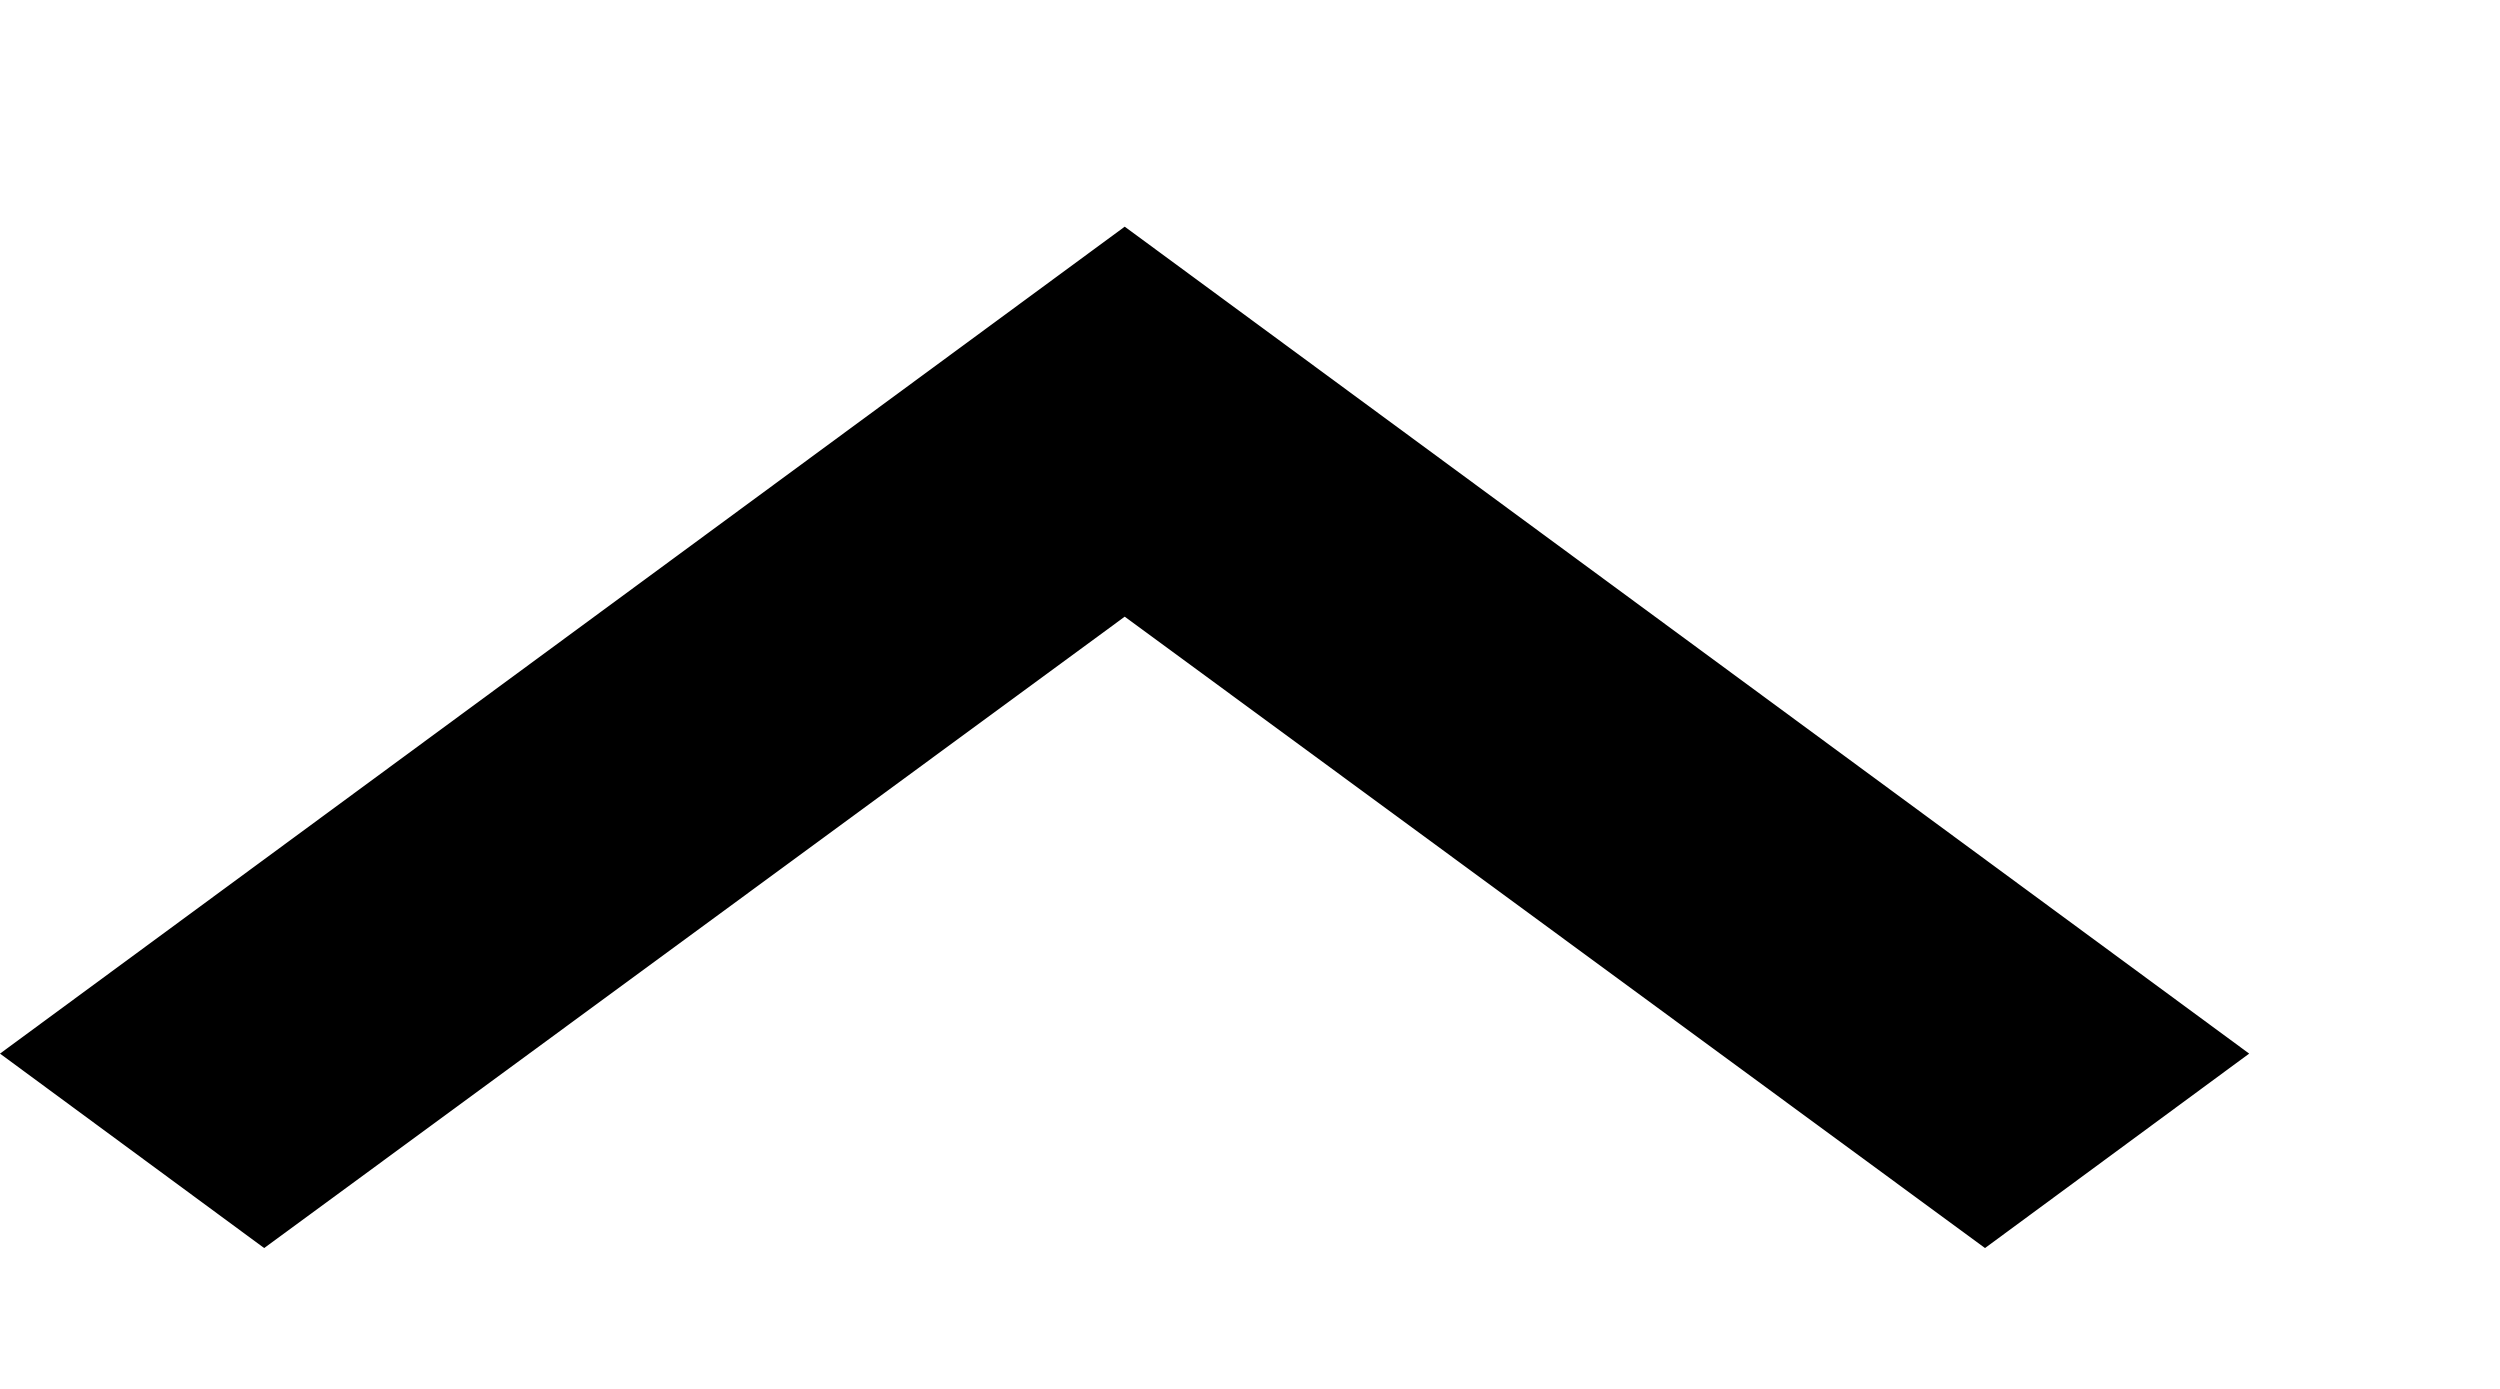 <svg width="9" height="5" viewBox="0 0 9 5" fill="none" xmlns="http://www.w3.org/2000/svg">
<path d="M7.146 4.493L4.049 2.22L0.951 4.493L1.90735e-06 3.793L4.049 0.816L8.097 3.793L7.146 4.493Z" fill="black"/>
</svg>
